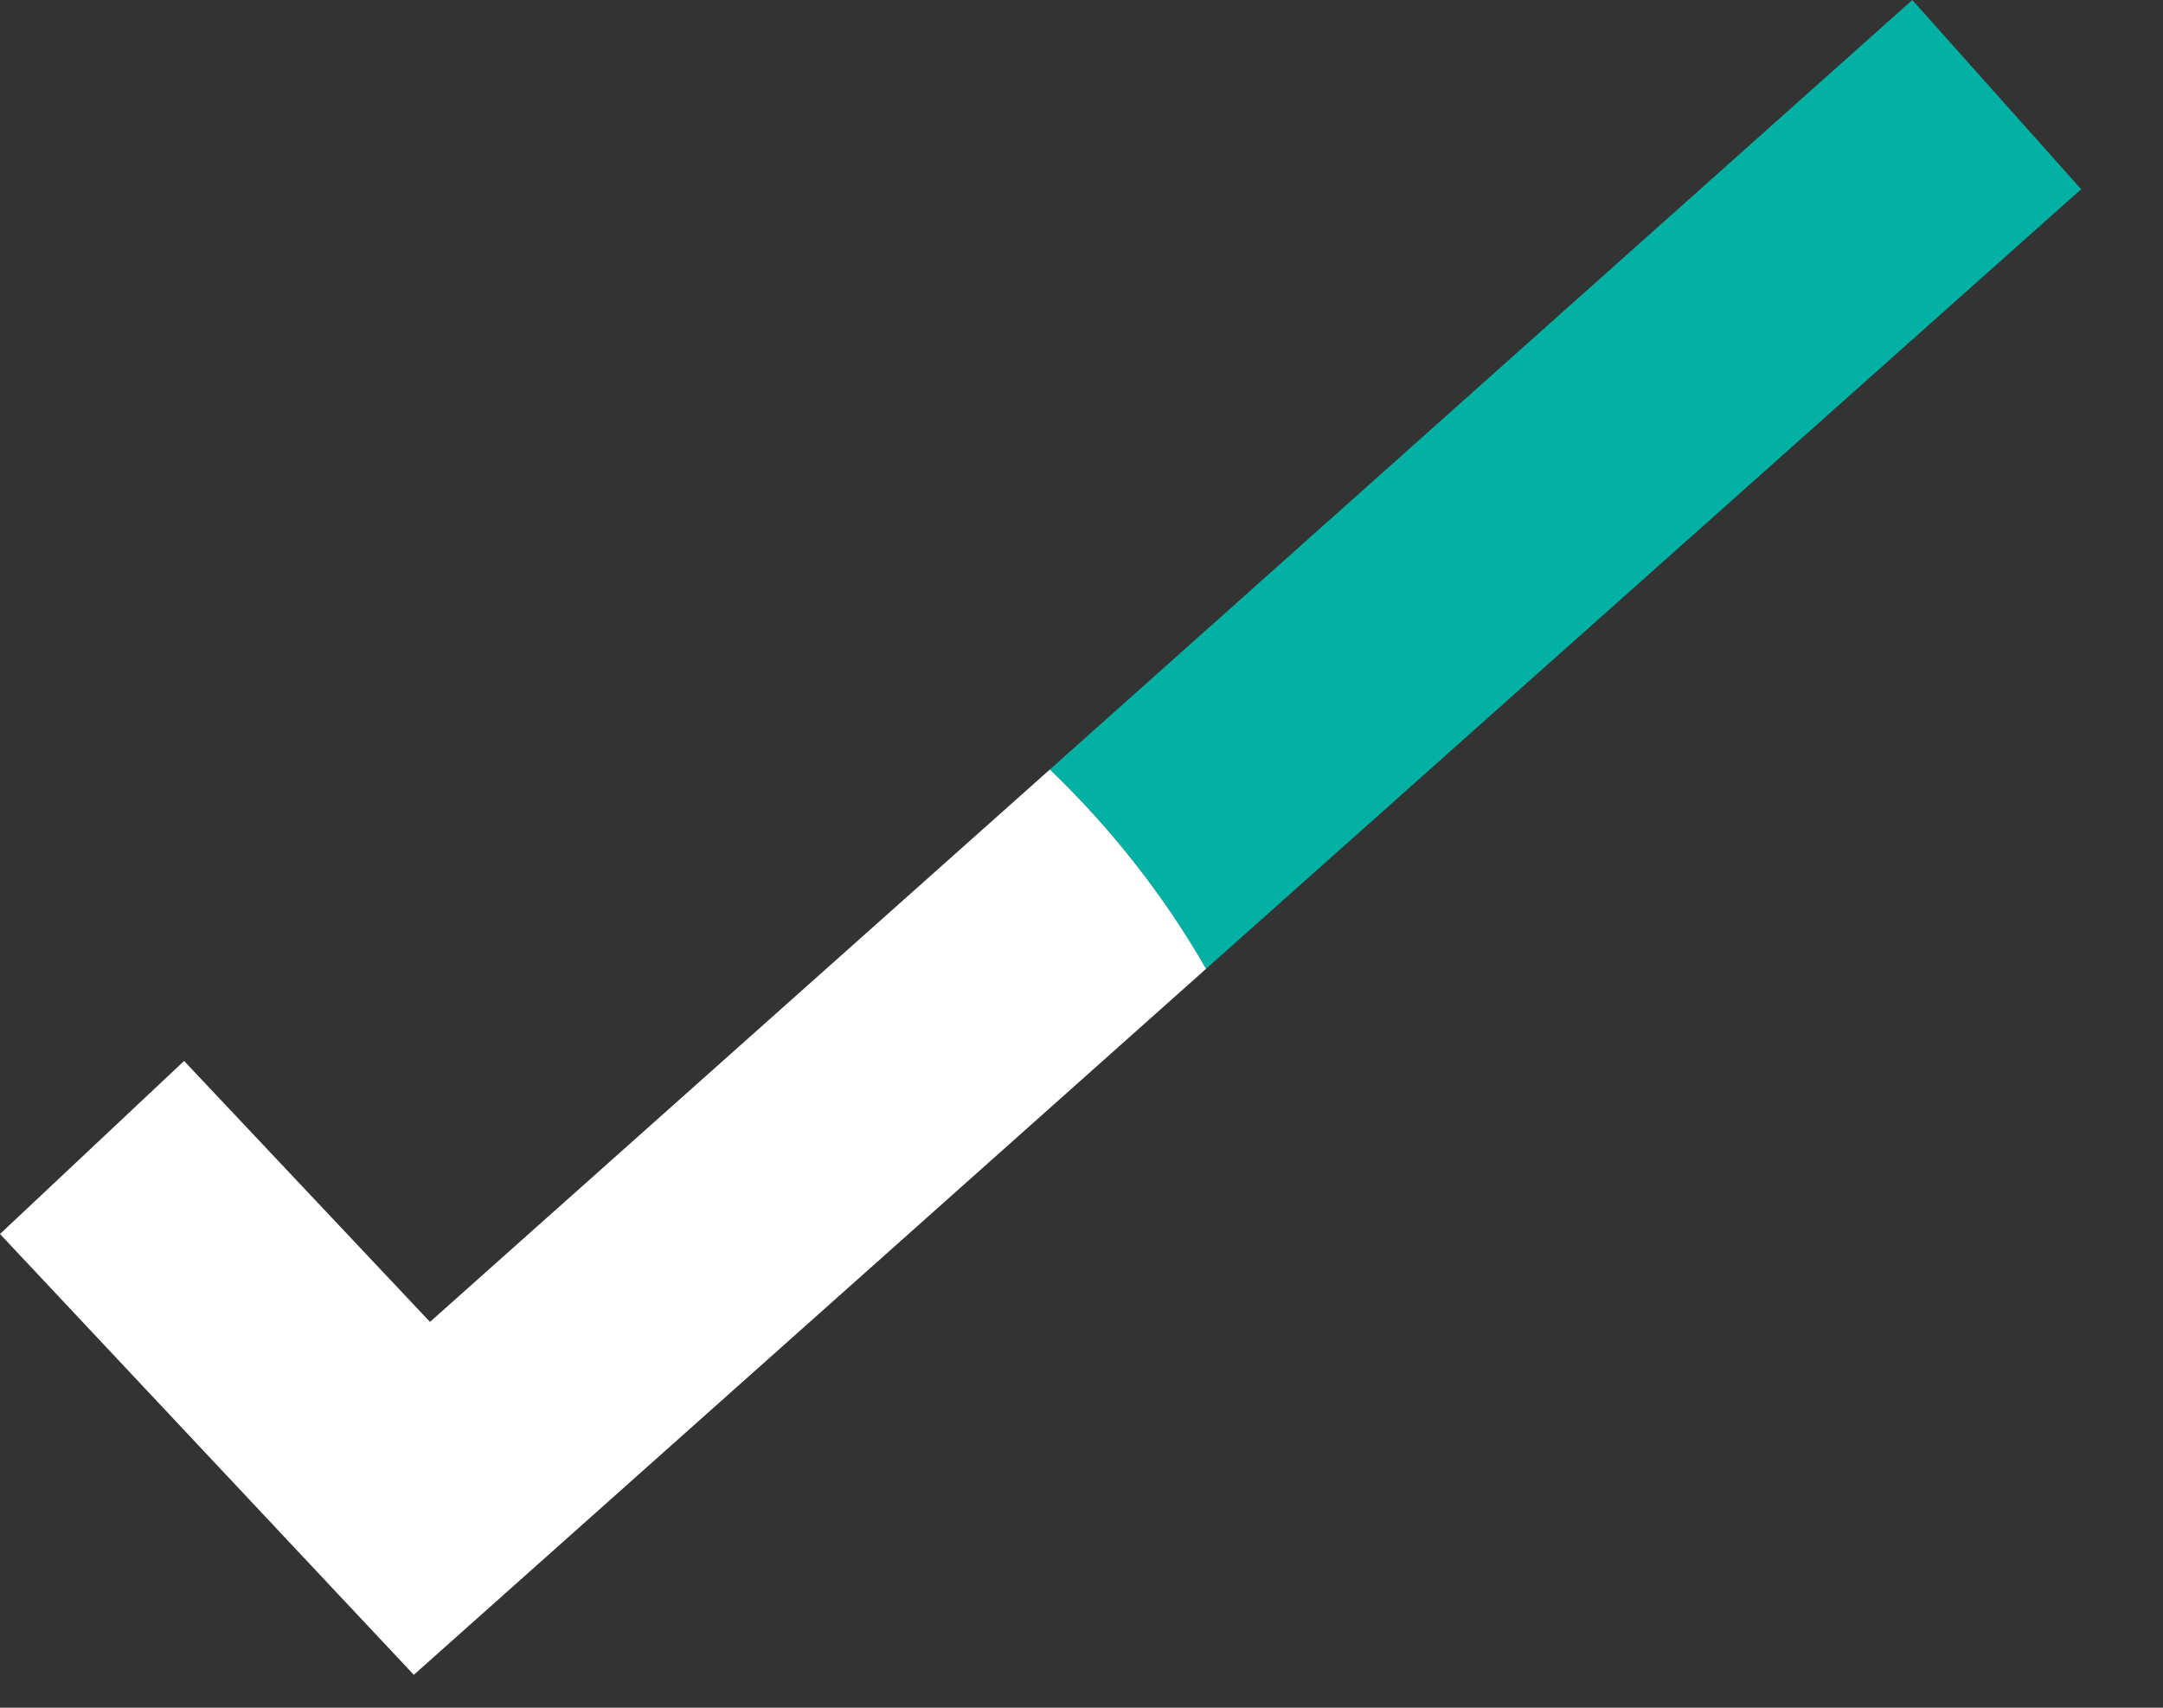 <svg width="19" height="15" viewBox="0 0 19 15" fill="none" xmlns="http://www.w3.org/2000/svg">
<rect x="0" y="0" width="19" height="15" fill="#333333" stroke="none"/>
<path fill-rule="evenodd" clip-rule="evenodd" d="M18.281 1.662L10.594 8.51C10.224 7.864 9.757 7.27 9.222 6.759L16.798 0L18.281 1.662Z" fill="#00B1A4"/>
<path fill-rule="evenodd" clip-rule="evenodd" d="M10.594 8.51L3.635 14.711L0 10.839L1.617 9.319L3.777 11.611L9.222 6.759C9.756 7.271 10.224 7.864 10.594 8.51Z" fill="white"/>
</svg>
